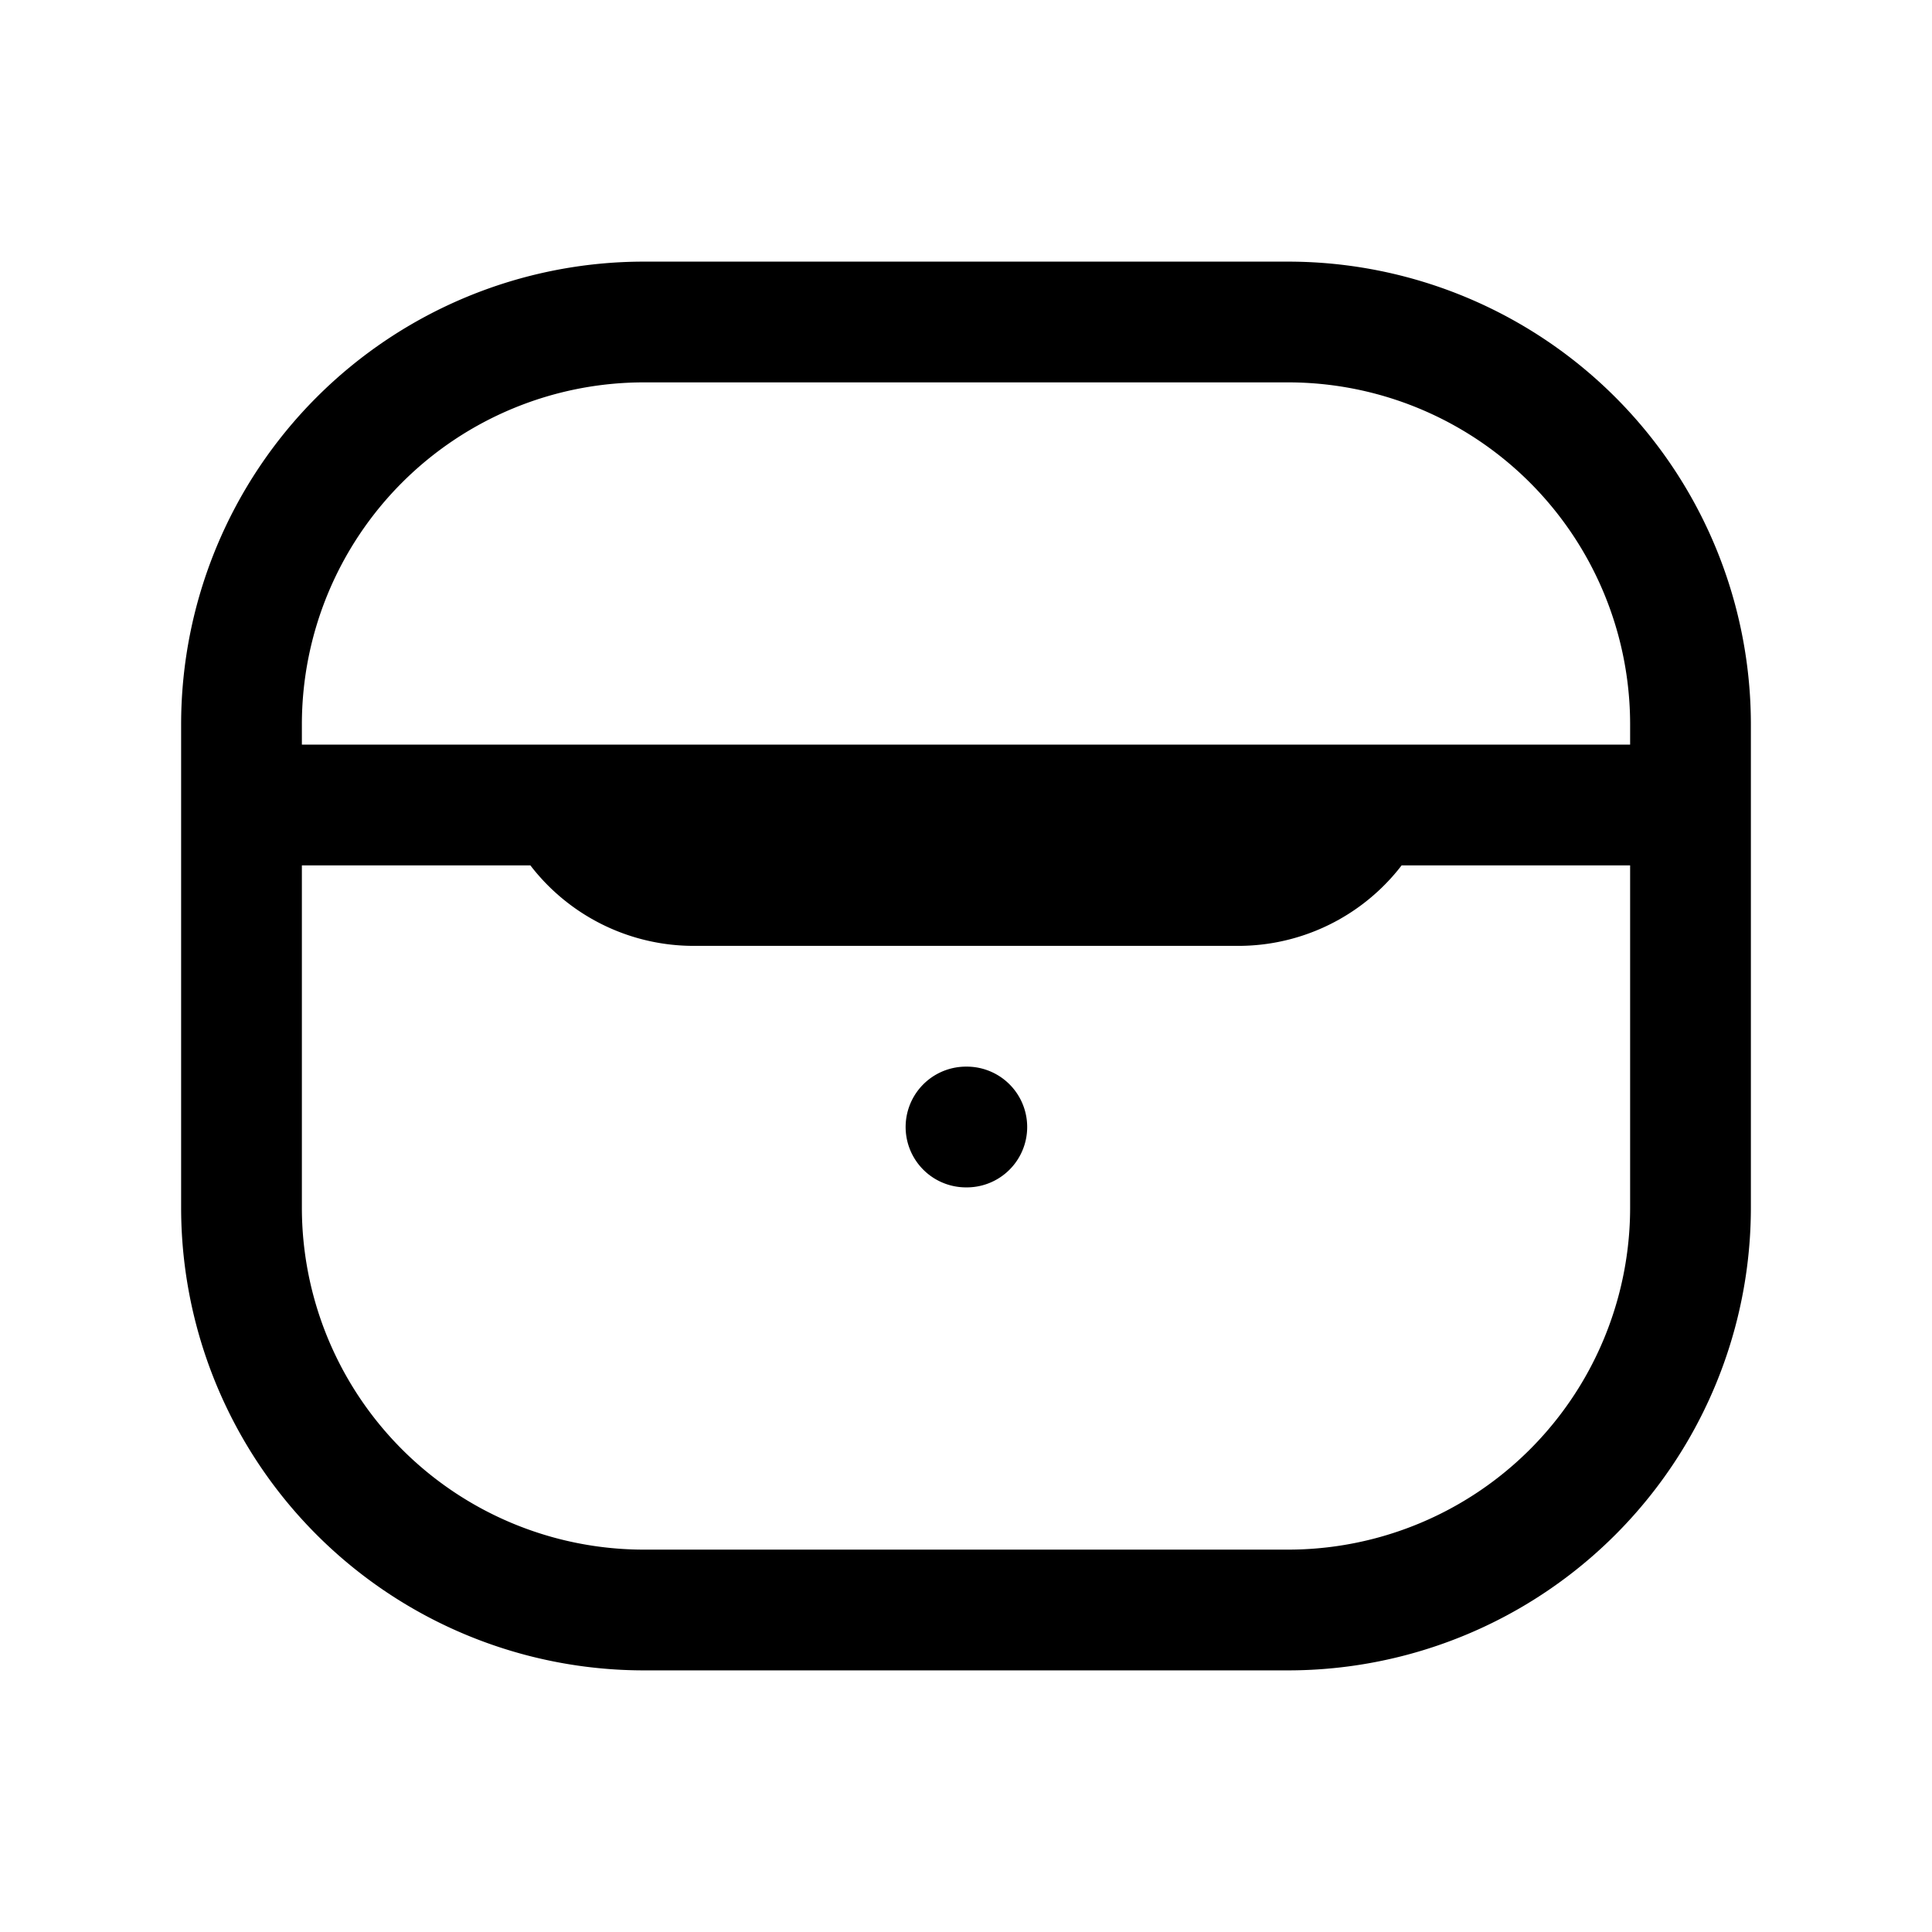 <svg id="airPodsCase" xmlns="http://www.w3.org/2000/svg" fill="none" viewBox="0 0 24 24"><path stroke="currentColor" stroke-linecap="round" stroke-linejoin="round" stroke-width="1.5" d="M3 10V9a5 5 0 0 1 5-5h8a5 5 0 0 1 5 5v1M3 10v5a5 5 0 0 0 5 5h8a5 5 0 0 0 5-5v-5M3 10h4m14 0h-4m-5 4h.01M7 10c.306.613.933 1 1.618 1h6.764c.685 0 1.312-.387 1.618-1v0M7 10h10" /></svg>